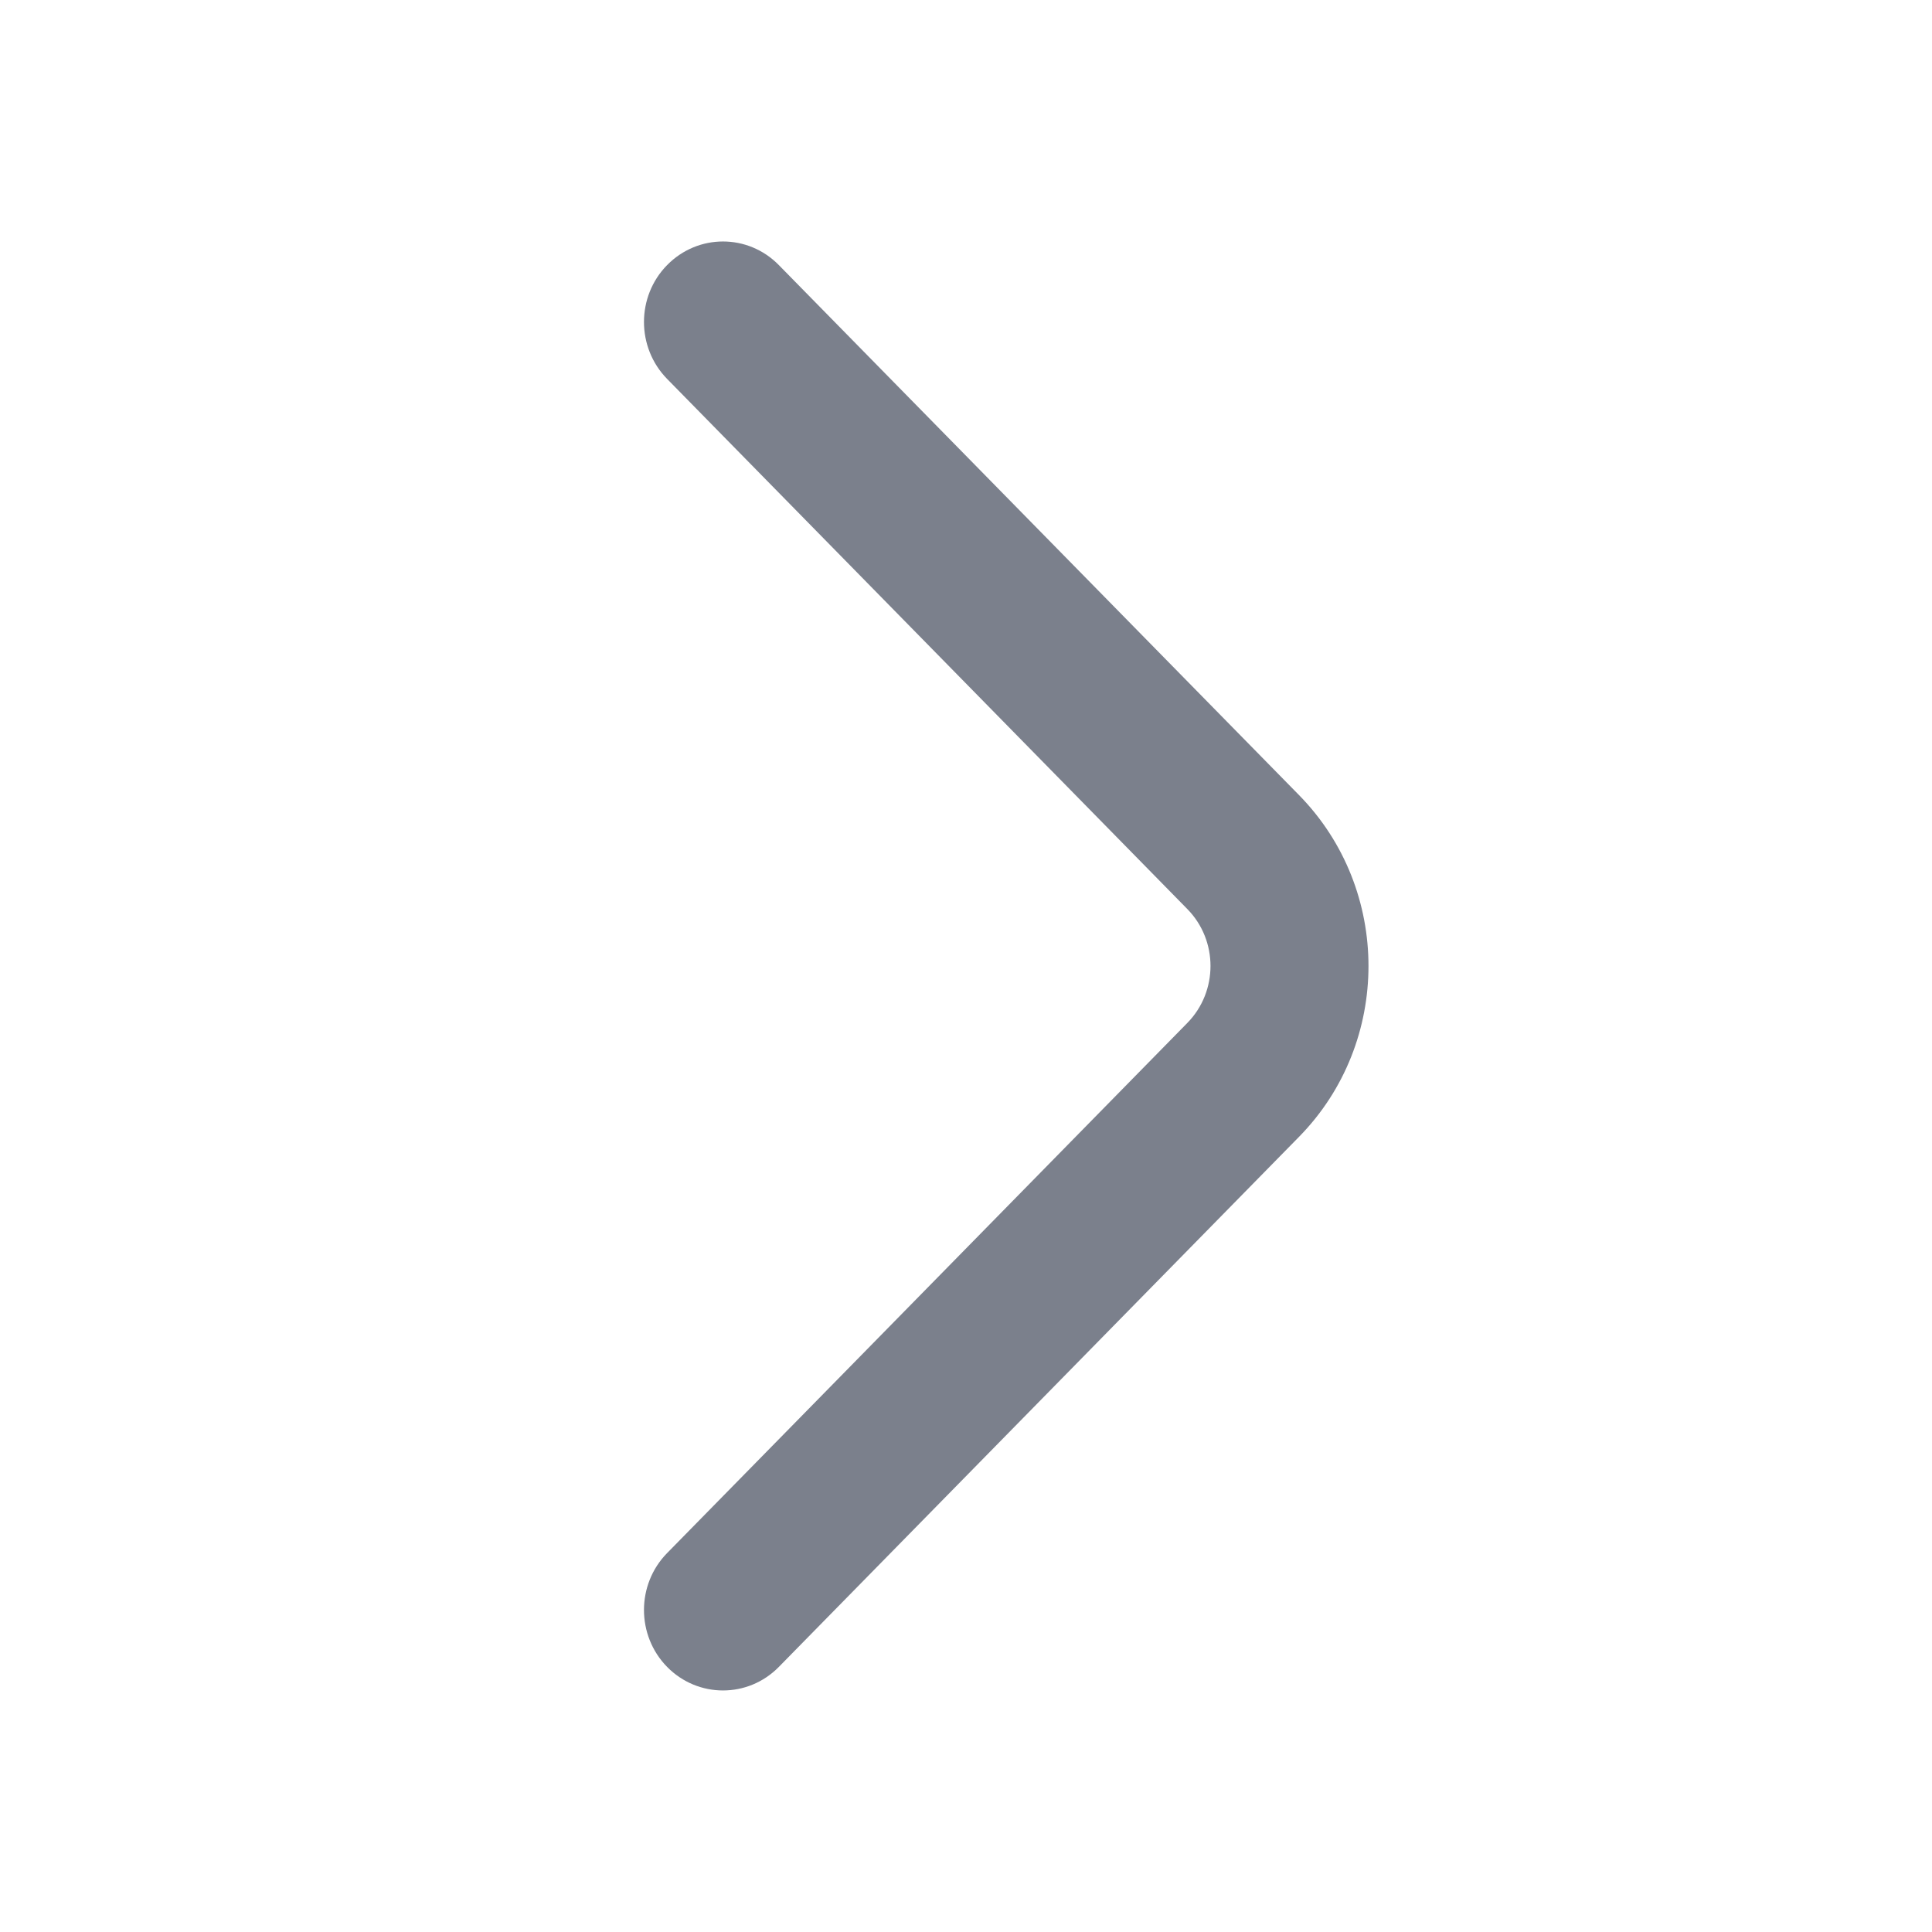 <svg width="24" height="24" viewBox="0 0 24 24" fill="none" xmlns="http://www.w3.org/2000/svg">
<path fill-rule="evenodd" clip-rule="evenodd" d="M8.287 20.707C7.904 20.316 7.904 19.683 8.287 19.293L14.75 12.707C15.133 12.316 15.133 11.683 14.75 11.293L8.287 4.707C7.904 4.316 7.904 3.683 8.287 3.293C8.671 2.902 9.292 2.902 9.675 3.293L16.138 9.878C17.287 11.05 17.287 12.95 16.138 14.121L9.675 20.707C9.292 21.097 8.671 21.097 8.287 20.707Z" fill="#7B808C"/>
</svg>
